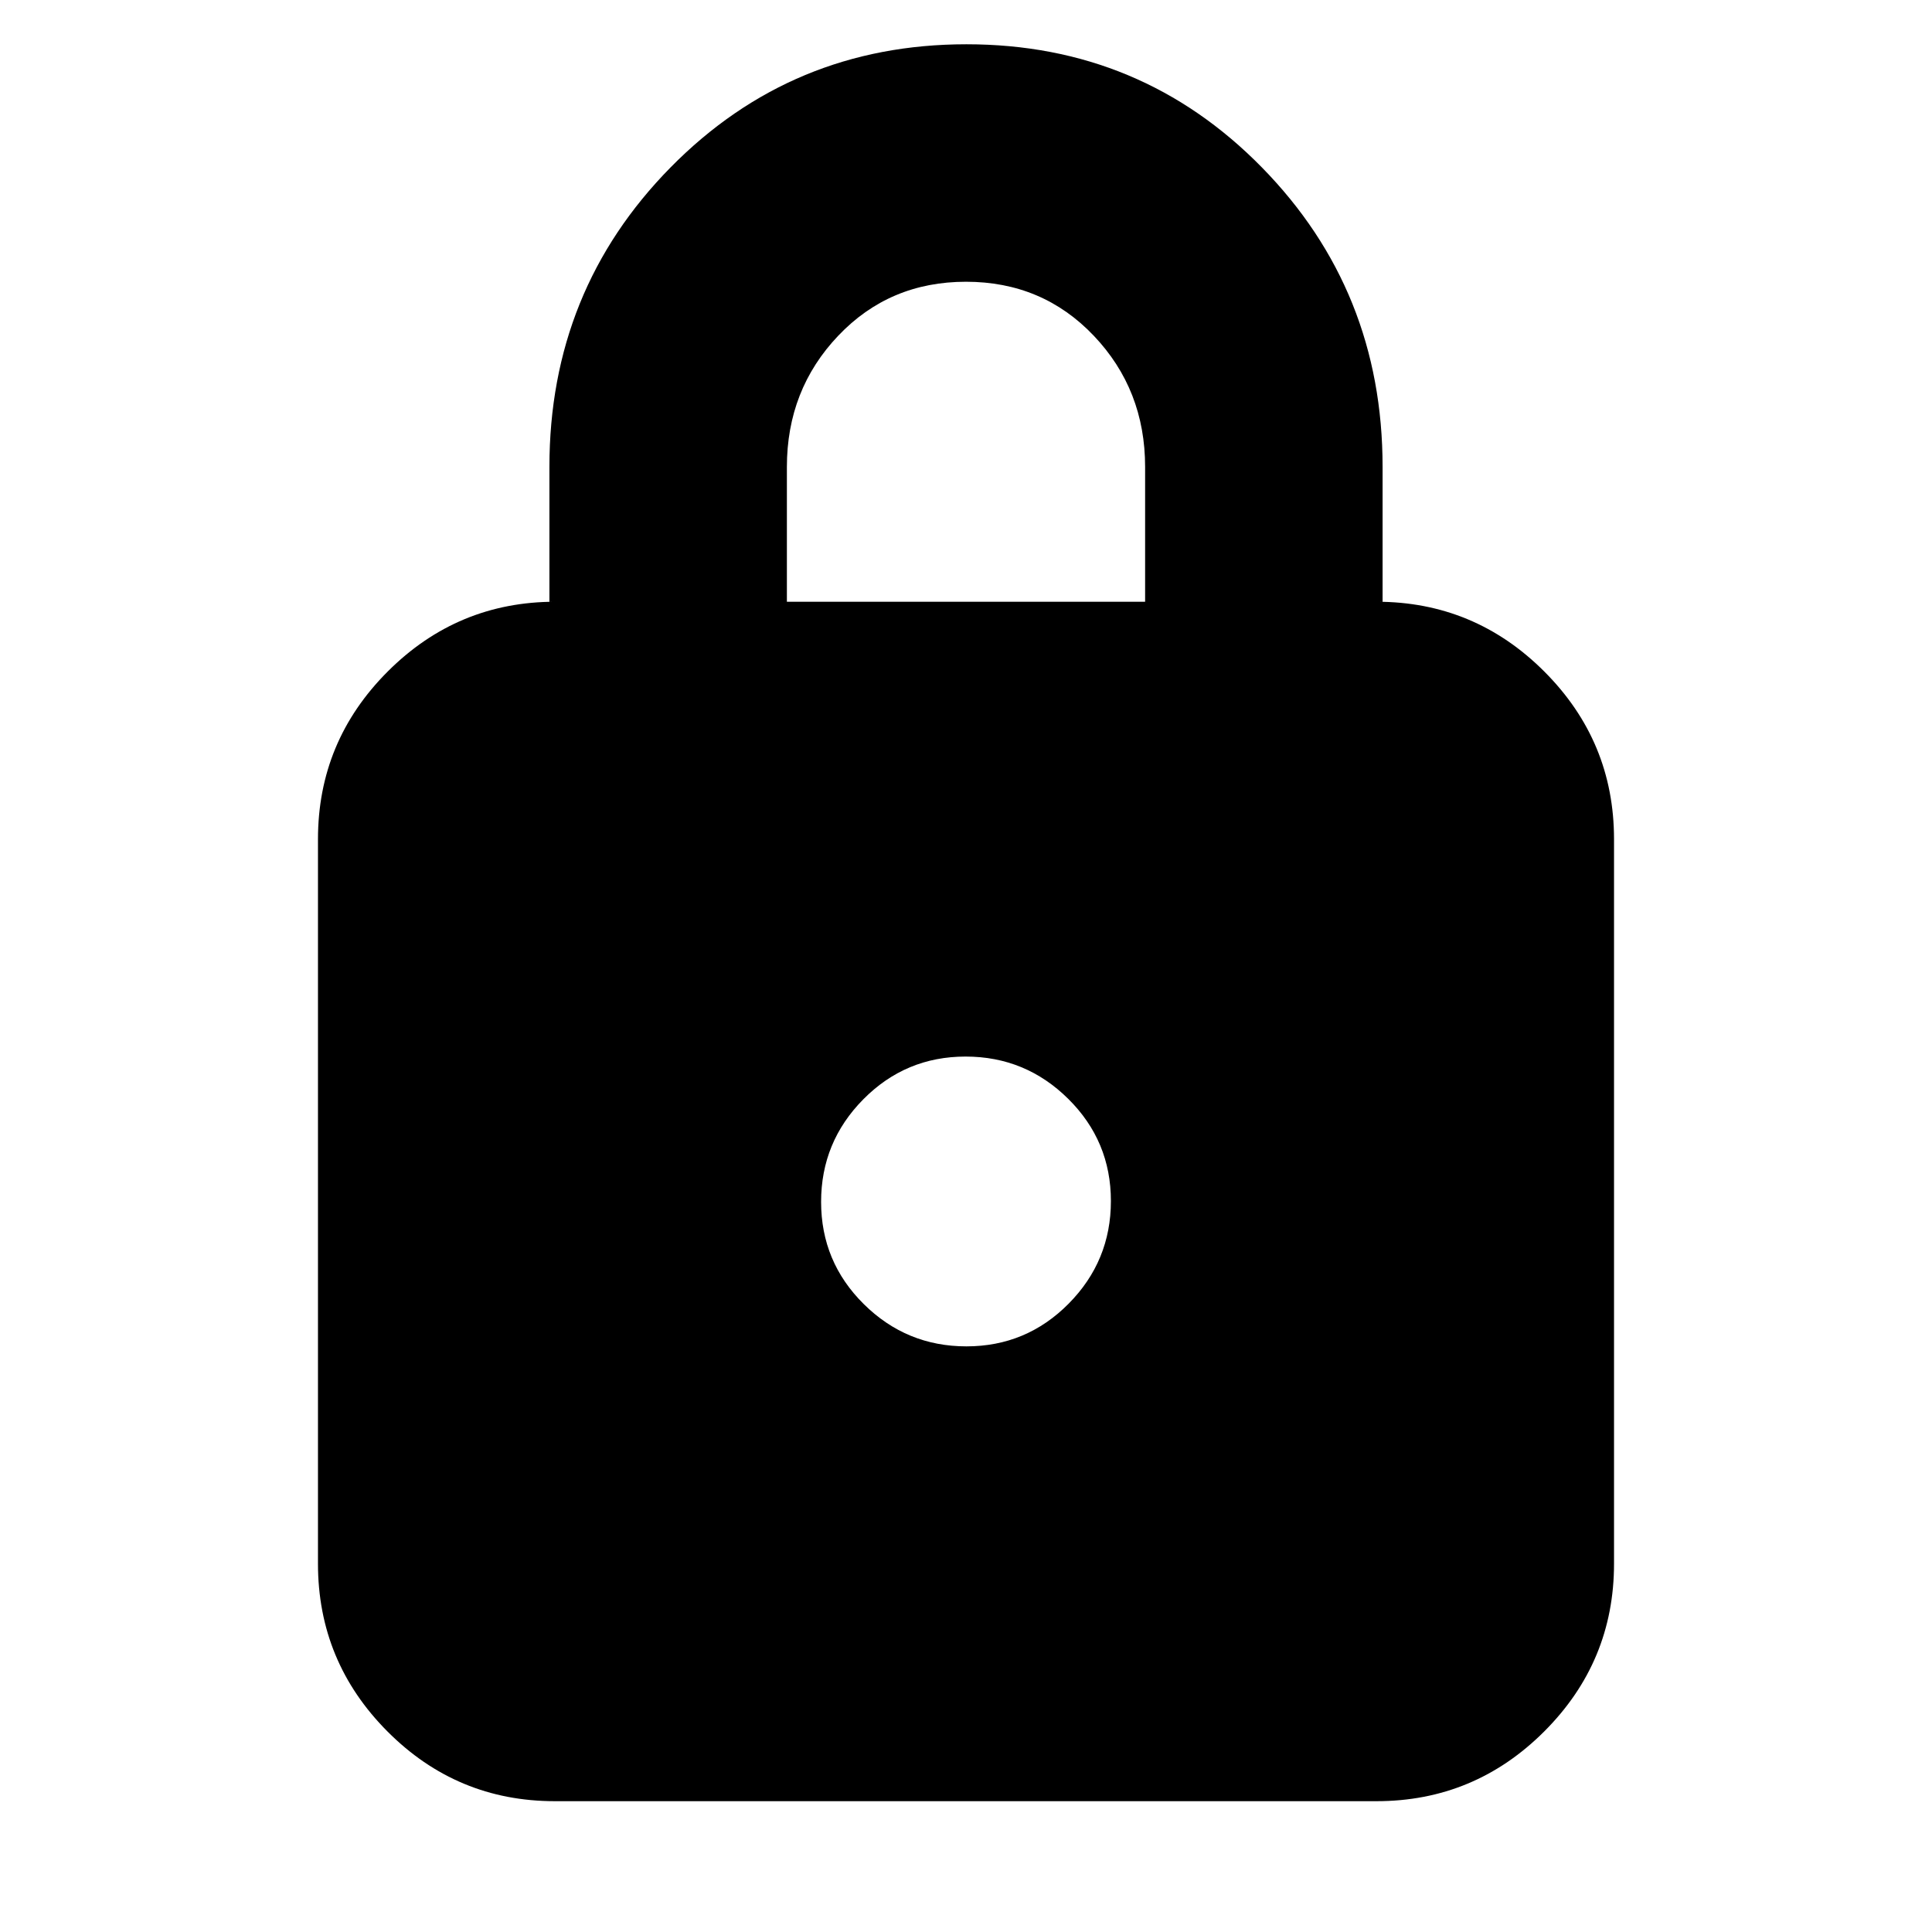 <svg xmlns="http://www.w3.org/2000/svg" height="20" viewBox="0 -960 960 960" width="20"><path d="M275.717-65q-48.692 0-83.205-34.662Q158-134.325 158-183v-360q0-48.675 34.663-83.338Q227.325-661 276-661h-3v-67q0-87.68 60.226-148.84t147-61.16Q567-938 627-876.84T687-728v67h-3q48.675 0 83.338 34.662Q802-591.675 802-543v360q0 48.675-34.674 83.338Q732.651-65 683.96-65H275.717Zm204.495-226Q510-291 531-312.212q21-21.213 21-51Q552-393 530.788-414q-21.213-21-51-21Q450-435 429-413.788q-21 21.213-21 51Q408-333 429.212-312q21.213 21 51 21ZM391-661h178v-67q0-38.333-25.5-65.167Q518-820 480-820t-63.5 26.833Q391-766.333 391-728v67Z"/></svg>